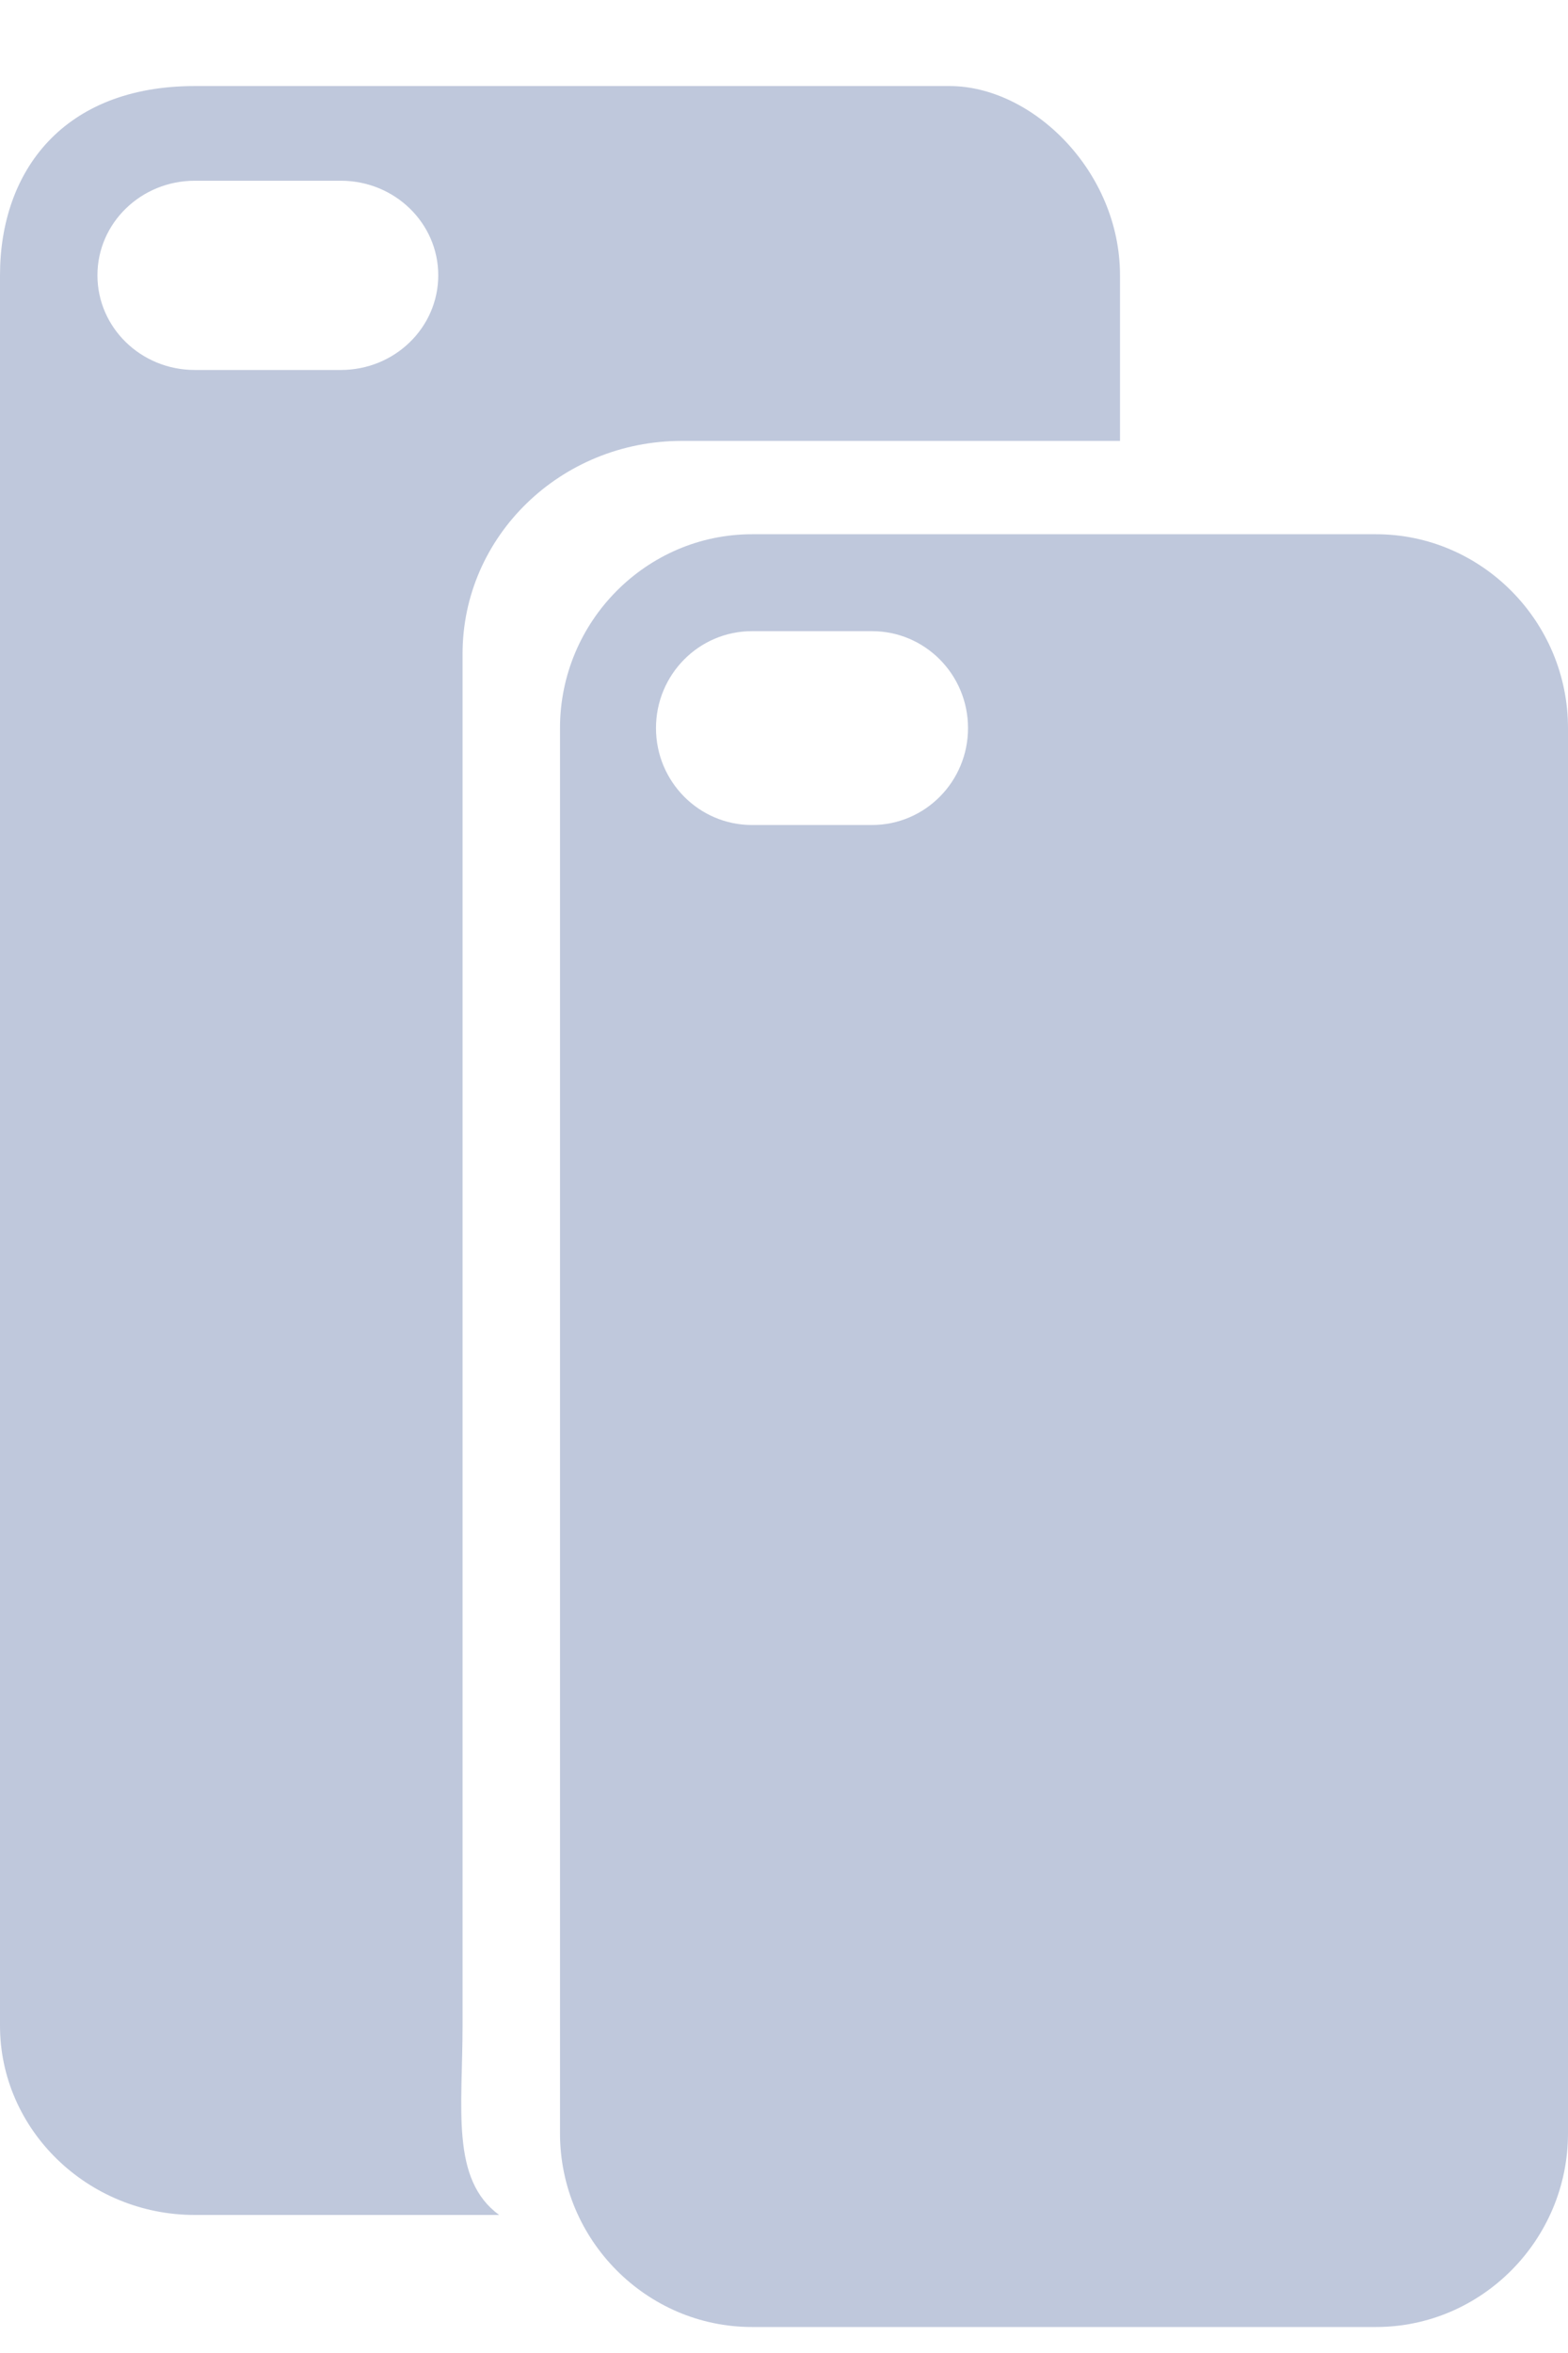 <svg width="14" height="21" viewBox="0 0 14 21" fill="none" xmlns="http://www.w3.org/2000/svg">
<path d="M12.286 4.768H6.714C5.771 4.768 5 5.547 5 6.498V19.039C5 19.99 5.771 20.768 6.714 20.768H12.286C13.229 20.768 14 19.99 14 19.039V6.498C14 5.547 13.229 4.768 12.286 4.768ZM7.786 7.363H6.714C6.241 7.363 5.857 6.976 5.857 6.498C5.857 6.02 6.241 5.633 6.714 5.633H7.786C8.259 5.633 8.643 6.02 8.643 6.498C8.643 6.976 8.259 7.363 7.786 7.363Z" fill="#BFC8DC"/>
<path d="M4.13 18.079V5.835C4.13 4.786 5.006 3.935 6.087 3.935H10V2.457C10 1.528 9.217 0.768 8.478 0.768H1.739C0.565 0.768 0 1.528 0 2.457V18.079C0 19.008 0.783 19.768 1.739 19.768H4.457C4.022 19.452 4.13 18.816 4.13 18.079ZM3.043 3.302H1.739C1.259 3.302 0.87 2.924 0.87 2.457C0.87 1.991 1.259 1.613 1.739 1.613H3.043C3.524 1.613 3.913 1.991 3.913 2.457C3.913 2.924 3.524 3.302 3.043 3.302Z" fill="#BFC8DC"/>
</svg>
